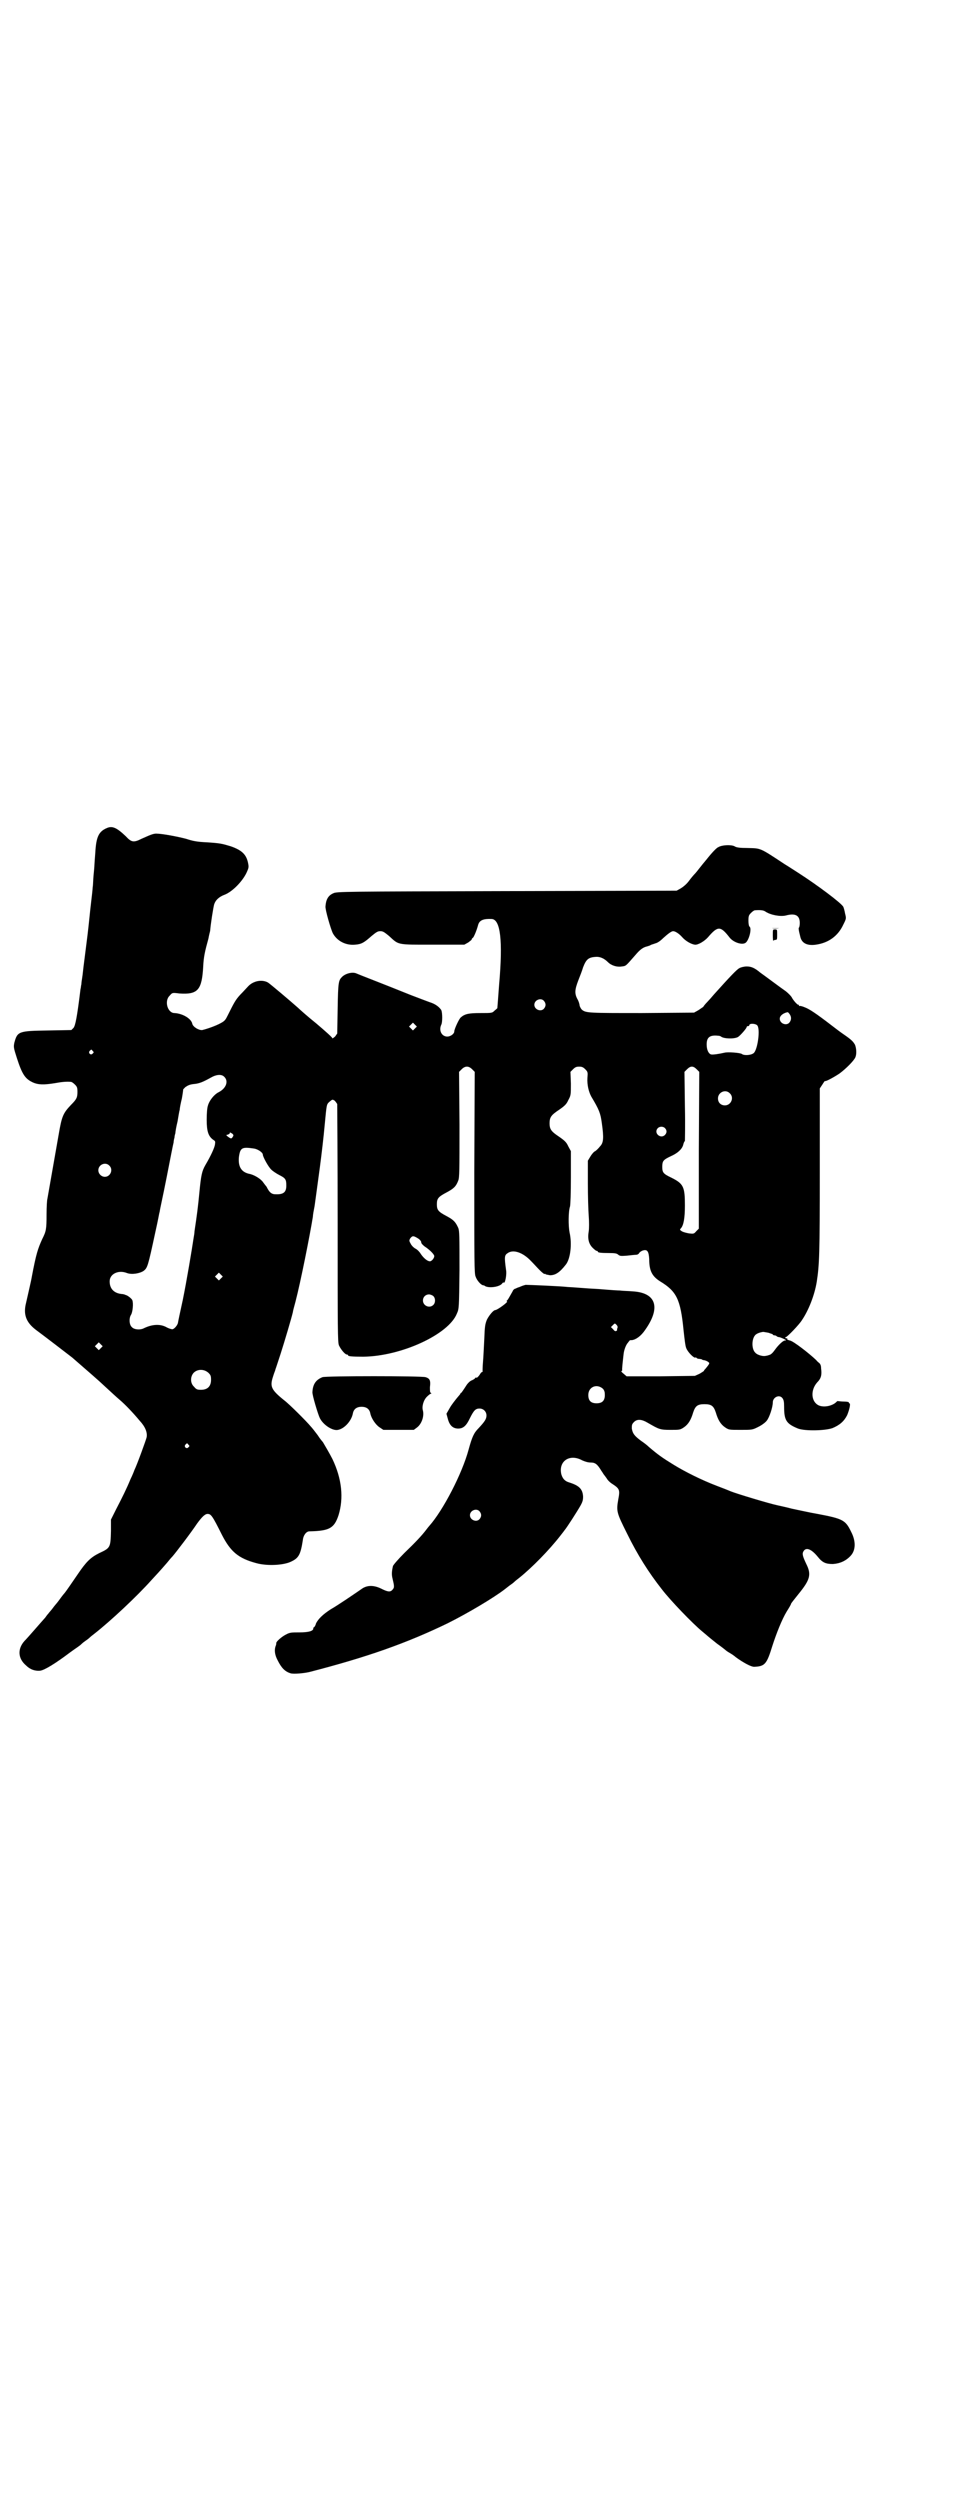 <?xml version="1.0" standalone="no"?>
<!DOCTYPE svg PUBLIC "-//W3C//DTD SVG 20010904//EN"
 "http://www.w3.org/TR/2001/REC-SVG-20010904/DTD/svg10.dtd">
<svg version="1.0" xmlns="http://www.w3.org/2000/svg"
 width="1110pt" height="2870pt" viewBox="0 0 1110 2870"
 preserveAspectRatio="xMidYMid meet">
<g transform="translate(0,2870) scale(0.5,-0.5)"
fill="#000000" stroke="none">
<path d="M246 3839 c-19 -8 -25 -20 -27 -57 -1 -13 -2 -26 -2 -28 0 -3 -1 -14
-2 -24 -1 -10 -1 -23 -2 -27 0 -4 -2 -21 -4 -38 -2 -16 -5 -49 -8 -73 -7 -56
-7 -55 -9 -71 -1 -8 -2 -19 -3 -25 -1 -6 -2 -13 -2 -16 -1 -3 -1 -8 -2 -11 -8
-66 -12 -84 -16 -89 l-5 -5 -54 -1 c-67 -1 -70 -2 -77 -28 -2 -10 -2 -11 6
-36 12 -37 19 -47 36 -55 13 -6 26 -6 51 -2 16 3 28 4 37 3 2 0 6 -3 9 -6 5
-5 6 -7 6 -17 0 -13 -2 -17 -15 -30 -18 -19 -21 -26 -28 -67 -8 -46 -25 -142
-26 -148 -1 -3 -2 -19 -2 -36 0 -35 -1 -39 -10 -57 -10 -22 -14 -34 -24 -87
-1 -7 -9 -41 -13 -59 -7 -27 0 -45 22 -62 19 -14 75 -57 84 -64 40 -35 58 -50
77 -68 12 -11 26 -24 32 -29 13 -11 31 -30 46 -48 13 -14 18 -27 16 -38 -1 -5
-22 -63 -28 -75 -1 -3 -5 -13 -9 -21 -9 -22 -19 -42 -33 -69 l-12 -24 0 -26
c-1 -38 -1 -39 -27 -51 -20 -10 -30 -20 -49 -48 -13 -19 -26 -38 -30 -43 -1
-1 -6 -7 -11 -14 -5 -7 -10 -13 -11 -14 -1 -1 -4 -5 -7 -9 -3 -4 -7 -8 -9 -11
-2 -2 -5 -6 -7 -9 -10 -11 -40 -46 -48 -54 -16 -18 -15 -40 4 -56 9 -9 20 -13
32 -12 10 1 36 17 69 42 7 5 14 10 17 12 3 2 7 5 9 7 3 3 7 6 10 8 3 2 7 5 9
7 2 2 7 6 11 9 37 29 97 85 131 123 26 28 28 31 36 40 4 5 9 11 12 14 8 9 43
55 57 76 11 15 18 22 24 22 8 0 11 -4 33 -48 20 -39 38 -54 79 -65 25 -7 64
-5 81 4 17 8 21 17 26 49 1 11 8 20 15 20 46 1 57 7 67 37 12 39 8 83 -14 129
-6 12 -19 34 -22 39 -1 1 -7 8 -12 16 -6 8 -13 17 -16 20 -8 10 -50 52 -61 60
-31 25 -33 32 -25 56 2 7 5 13 5 15 1 2 6 18 12 36 9 28 25 82 28 95 0 2 3 13
6 24 12 46 33 152 40 195 0 4 2 15 4 25 3 22 3 21 12 88 4 30 9 73 11 96 5 51
4 49 12 56 6 5 6 5 11 2 2 -2 5 -6 6 -8 0 -2 1 -126 1 -275 0 -244 0 -272 3
-279 4 -9 14 -21 18 -21 2 0 3 -1 3 -2 0 -2 8 -3 35 -3 87 1 196 51 215 99 5
11 5 13 6 100 0 78 0 90 -3 97 -6 13 -10 18 -27 27 -19 10 -22 14 -22 27 0 13
3 17 22 27 17 9 22 14 27 27 3 7 3 22 3 129 l-1 121 6 6 c4 4 8 6 12 6 4 0 8
-2 12 -6 l6 -6 -1 -231 c0 -208 0 -232 3 -239 3 -9 12 -19 17 -20 2 0 4 -1 5
-2 9 -5 33 -2 39 6 1 2 3 3 4 2 3 -2 7 20 5 29 -4 30 -4 34 4 39 13 9 35 1 53
-18 6 -6 15 -16 20 -21 6 -6 11 -10 12 -9 1 1 2 0 2 -1 0 0 5 -1 10 -2 12 0
22 6 36 24 11 13 15 48 9 74 -3 15 -3 48 1 60 1 4 2 30 2 67 l0 60 -6 11 c-4
9 -8 13 -21 22 -18 12 -22 17 -22 31 0 14 4 19 22 31 13 9 17 13 21 22 6 11 6
12 6 38 l-1 27 6 6 c5 5 8 6 14 6 6 0 9 -1 14 -6 6 -6 6 -7 5 -20 -1 -16 3
-32 9 -43 18 -30 21 -38 24 -60 5 -35 4 -46 -4 -54 -3 -4 -8 -9 -11 -11 -3 -1
-8 -7 -11 -12 l-6 -10 0 -52 c0 -29 1 -62 2 -75 1 -13 1 -28 0 -35 -3 -17 0
-29 9 -38 4 -4 8 -7 9 -7 2 0 3 -1 3 -2 0 -2 7 -3 26 -3 14 0 18 -1 21 -4 4
-3 6 -3 20 -2 9 1 18 2 21 2 3 0 6 2 7 4 1 2 5 5 9 6 10 3 13 -3 14 -20 0 -26
6 -39 25 -51 38 -23 47 -41 54 -113 2 -18 4 -36 6 -40 3 -9 18 -24 21 -22 1 1
2 0 3 -1 1 -1 3 -2 6 -2 2 0 5 -1 6 -1 0 -1 3 -2 5 -2 6 -1 12 -5 12 -7 0 -2
-4 -7 -9 -13 -2 -2 -3 -3 -3 -4 0 -1 -5 -4 -10 -7 l-11 -5 -79 -1 -78 0 -7 6
c-4 3 -6 6 -5 6 1 0 2 1 2 2 -1 1 1 18 3 36 1 11 6 23 10 27 2 3 4 5 4 5 0 1
2 1 5 1 9 1 21 9 31 24 36 51 25 85 -29 88 -10 1 -23 1 -29 2 -5 0 -20 1 -32
2 -12 1 -25 2 -28 2 -3 0 -17 1 -30 2 -13 1 -27 2 -30 2 -16 2 -90 5 -97 5 -4
-1 -10 -3 -14 -5 -4 -1 -8 -3 -10 -4 -2 0 -5 -3 -6 -6 -8 -14 -11 -20 -13 -21
-1 -1 -1 -2 0 -2 5 0 -22 -20 -27 -20 -4 0 -14 -12 -19 -22 -4 -10 -5 -15 -6
-44 -1 -18 -2 -42 -3 -53 -1 -11 -1 -21 -1 -21 1 -1 0 -2 -1 -2 -1 0 -4 -3 -6
-7 -3 -4 -6 -7 -7 -6 -2 0 -3 0 -3 -1 0 -1 -3 -3 -7 -5 -4 -1 -9 -6 -12 -10
-9 -14 -12 -18 -13 -19 -1 0 -2 -1 -2 -2 0 -1 -4 -5 -8 -10 -4 -5 -12 -15 -16
-22 l-8 -14 3 -11 c4 -16 12 -23 24 -23 12 0 19 7 27 24 9 18 13 22 22 22 9 0
16 -7 16 -16 0 -8 -4 -14 -18 -29 -11 -11 -15 -20 -23 -49 -15 -56 -59 -140
-90 -175 -1 -1 -5 -6 -8 -10 -10 -13 -23 -27 -50 -53 -14 -14 -26 -28 -26 -30
-3 -13 -3 -20 -1 -28 4 -17 5 -21 0 -26 -5 -6 -11 -5 -25 2 -18 9 -34 9 -47
-1 -16 -11 -54 -37 -70 -46 -17 -11 -29 -22 -34 -33 -1 -5 -4 -8 -4 -8 -1 0
-2 -1 -2 -3 0 -6 -11 -9 -32 -9 -18 0 -22 0 -31 -5 -10 -5 -22 -16 -22 -19 0
-1 0 -3 -1 -6 -4 -9 -3 -21 4 -34 9 -18 17 -26 30 -30 7 -2 30 0 43 3 132 34
223 66 318 112 46 23 105 58 131 78 4 3 10 8 13 10 3 2 7 5 9 7 2 2 7 6 11 9
30 24 69 64 94 96 3 4 8 10 10 13 6 7 29 43 37 57 5 9 6 13 6 21 -1 17 -9 25
-31 32 -11 3 -16 9 -19 19 -7 30 19 48 48 32 7 -3 13 -5 20 -5 10 0 15 -4 24
-19 3 -4 5 -8 6 -9 1 -1 3 -4 6 -8 2 -4 8 -10 13 -13 17 -11 18 -14 14 -35 -5
-28 -4 -31 20 -79 24 -49 50 -90 80 -128 19 -25 71 -79 93 -97 6 -5 12 -10 13
-11 1 -1 11 -9 21 -17 10 -7 20 -15 21 -16 1 -1 6 -4 11 -7 5 -3 10 -7 11 -8
18 -13 35 -22 42 -22 25 1 29 6 42 48 9 28 22 61 33 79 5 8 10 16 10 18 1 2 9
12 17 22 27 33 30 45 18 69 -9 19 -10 24 -6 30 6 9 18 4 32 -13 11 -14 19 -17
35 -17 16 1 30 7 41 19 12 13 12 34 1 55 -13 27 -19 30 -77 41 -18 3 -44 9
-59 12 -15 4 -30 7 -34 8 -19 4 -95 27 -107 32 -2 1 -17 7 -33 13 -34 13 -72
32 -98 48 -26 16 -36 23 -57 41 -4 4 -12 10 -18 14 -16 12 -19 17 -21 28 0 8
0 10 5 15 7 7 17 7 32 -2 26 -15 28 -16 52 -16 21 0 22 0 31 6 10 7 16 17 21
34 5 15 10 19 26 19 16 0 21 -4 26 -19 5 -17 11 -27 21 -34 9 -6 9 -6 36 -6
27 0 27 0 41 7 8 4 16 10 19 14 6 7 14 31 14 42 0 12 15 19 22 10 3 -4 4 -8 4
-20 0 -31 5 -39 32 -50 16 -6 62 -5 79 1 17 7 27 16 34 30 6 15 8 27 5 27 -1
0 -2 1 -1 2 0 1 -5 2 -11 2 -7 0 -13 1 -14 1 -1 1 -3 -1 -5 -3 -9 -8 -27 -12
-39 -7 -18 8 -20 35 -4 53 9 9 11 17 9 32 0 7 -2 11 -5 13 -2 2 -5 4 -6 6 -18
17 -52 43 -60 45 -5 1 -8 3 -7 4 1 2 1 2 -1 1 -1 0 -2 0 -3 1 -1 1 0 2 1 2 3
0 31 29 37 39 15 22 29 57 34 88 6 39 7 63 7 253 l0 191 6 9 c3 5 6 9 6 8 1
-2 21 9 33 17 15 11 34 30 37 38 3 8 2 20 -1 28 -4 7 -7 11 -26 24 -6 4 -18
13 -27 20 -39 30 -52 38 -62 42 -7 3 -12 4 -13 3 -1 0 -1 1 -1 2 0 1 -1 2 -1
1 -2 -1 -12 10 -16 18 -2 3 -8 9 -13 13 -9 6 -53 39 -59 43 -13 11 -21 14 -31
14 -6 0 -14 -2 -17 -4 -6 -3 -22 -20 -58 -60 -5 -6 -13 -15 -16 -18 -4 -4 -8
-9 -9 -11 -2 -1 -7 -5 -12 -8 l-9 -5 -119 -1 c-123 0 -130 0 -139 8 -2 2 -4 6
-5 9 0 3 -2 10 -5 15 -7 13 -6 22 2 43 4 10 9 23 11 30 7 18 12 23 29 24 10 1
20 -4 28 -12 8 -8 21 -12 32 -10 10 1 9 1 31 26 11 13 18 18 27 20 3 1 7 2 8
3 1 1 6 2 11 4 5 1 12 6 18 12 11 10 19 16 23 16 5 0 14 -6 21 -14 7 -8 20
-16 29 -17 7 -1 22 8 30 17 23 27 29 26 50 -1 9 -11 28 -17 36 -12 8 5 15 32
10 37 -2 1 -3 7 -3 14 0 11 1 13 6 18 3 3 7 6 9 6 13 1 20 0 24 -3 12 -8 34
-12 47 -9 22 6 32 0 32 -17 0 -6 -1 -10 -2 -11 -1 0 -1 -5 3 -20 3 -15 15 -22
36 -19 29 4 51 20 63 46 7 14 7 14 4 26 -1 6 -3 13 -4 15 -5 9 -60 50 -102 77
-8 5 -23 15 -33 21 -59 39 -54 36 -86 37 -16 0 -25 1 -29 4 -8 4 -29 3 -37 -2
-4 -1 -16 -14 -27 -28 -12 -14 -23 -29 -26 -32 -3 -3 -10 -11 -15 -18 -6 -8
-14 -14 -19 -17 l-9 -5 -391 -1 c-373 -1 -391 -1 -398 -5 -12 -5 -17 -15 -18
-30 -1 -7 12 -52 17 -62 10 -18 30 -28 51 -26 15 1 21 5 38 20 11 9 14 11 20
11 6 0 9 -2 20 -11 23 -21 17 -20 100 -20 l73 0 9 5 c4 3 8 6 8 7 0 1 1 3 3 4
2 2 8 15 12 30 3 10 12 14 31 13 20 -1 26 -49 17 -151 -2 -29 -4 -52 -4 -53 1
0 -2 -3 -6 -6 -6 -6 -6 -6 -33 -6 -27 0 -36 -2 -45 -10 -4 -3 -15 -27 -15 -32
0 -6 -9 -12 -16 -12 -13 0 -20 14 -14 27 3 5 3 28 0 34 -4 6 -11 12 -21 16 -6
2 -27 10 -48 18 -62 25 -122 48 -126 50 -9 4 -25 0 -33 -8 -8 -8 -9 -12 -10
-72 l-1 -58 -5 -7 c-4 -3 -6 -5 -6 -4 0 2 -17 17 -37 34 -20 16 -39 33 -42 36
-18 16 -63 54 -69 58 -14 8 -35 4 -47 -10 -3 -3 -10 -11 -17 -18 -11 -12 -14
-18 -29 -48 -2 -4 -4 -8 -6 -10 -5 -7 -32 -18 -52 -23 -8 -1 -21 7 -23 14 -2
12 -22 24 -41 25 -16 0 -24 28 -11 40 6 7 6 7 22 5 43 -3 52 8 55 62 1 22 4
35 12 64 1 6 3 14 4 18 1 15 7 52 9 60 3 10 11 18 25 23 17 7 39 29 49 49 6
13 6 14 4 24 -4 19 -14 29 -40 38 -20 6 -24 7 -54 9 -23 1 -33 3 -48 8 -19 5
-55 12 -69 12 -7 0 -14 -3 -34 -12 -18 -9 -23 -8 -36 6 -21 20 -31 24 -43 19z
m1004 -397 c5 -6 5 -12 0 -18 -7 -8 -22 -2 -22 9 0 11 15 17 22 9z m565 -31
c4 -6 4 -13 -1 -19 -7 -8 -22 -2 -22 9 0 7 8 13 18 15 1 0 3 -2 5 -5z m-861
-32 l-5 -5 -4 4 -5 5 4 4 5 5 4 -4 5 -5 -4 -4z m786 7 c8 -8 1 -57 -8 -64 -6
-5 -22 -6 -27 -2 -4 3 -33 5 -40 3 -13 -3 -27 -5 -31 -4 -6 2 -10 11 -10 23 0
16 7 22 26 20 3 0 6 -1 7 -2 6 -5 30 -6 39 -1 5 3 20 20 20 23 0 1 1 2 3 2 2
0 3 1 3 2 0 5 14 4 18 0z m-1527 -59 c3 -3 3 -3 0 -6 -4 -5 -11 1 -7 6 4 4 4
4 7 0z m1388 -42 l6 -6 -1 -180 0 -180 -6 -6 c-5 -6 -6 -6 -16 -5 -6 1 -14 3
-17 5 -5 3 -5 4 -2 7 6 7 9 23 9 52 0 43 -3 50 -31 64 -19 9 -21 12 -21 25 0
13 2 16 19 24 16 7 26 16 29 26 1 5 3 9 4 9 0 1 1 37 0 80 l-1 79 6 6 c8 8 14
8 22 0z m-1086 -17 c11 -10 5 -27 -13 -36 -10 -5 -21 -19 -24 -30 -2 -5 -3
-19 -3 -33 0 -27 4 -38 15 -46 5 -3 5 -4 4 -11 -1 -7 -9 -25 -22 -47 -8 -14
-10 -23 -14 -65 -3 -31 -5 -47 -11 -87 0 -3 -1 -10 -2 -15 -4 -27 -16 -99 -25
-143 -6 -27 -11 -51 -11 -52 -1 -6 -9 -15 -13 -15 -2 0 -9 2 -14 5 -15 8 -34
6 -52 -3 -8 -4 -22 -3 -27 3 -6 5 -7 20 -2 28 4 6 6 27 3 34 -2 4 -11 11 -16
12 -1 0 -2 1 -2 1 -1 0 -4 1 -7 1 -17 2 -27 12 -27 29 0 17 20 27 40 19 11 -4
29 -1 38 5 9 7 10 10 27 89 3 13 6 28 7 33 1 5 2 11 3 14 0 3 8 38 16 79 8 41
15 77 16 80 0 3 1 8 2 11 0 3 1 7 2 10 0 3 2 15 5 27 2 12 4 24 5 27 0 3 2 14
5 26 2 11 3 20 3 20 -1 0 2 3 5 6 6 4 10 6 19 7 13 1 22 5 40 15 12 7 24 8 30
2z m1162 -38 c11 -10 3 -28 -11 -28 -9 0 -16 6 -16 16 0 14 17 22 27 12z
m-149 -80 c5 -5 5 -11 0 -16 -10 -10 -27 5 -16 16 4 4 12 4 16 0z m-994 -13
c3 -3 3 -4 1 -7 -3 -5 -4 -5 -11 0 -5 4 -5 4 0 5 2 1 4 2 4 3 0 3 1 2 6 -1z
m49 -34 c9 -1 21 -9 21 -14 0 -5 13 -29 20 -35 3 -3 12 -9 18 -12 14 -7 16
-10 16 -24 0 -16 -7 -21 -26 -20 -7 0 -12 4 -16 11 -2 3 -3 6 -4 7 -1 1 -4 5
-7 9 -5 8 -21 18 -33 20 -17 4 -25 16 -23 38 3 22 7 24 34 20z m-332 -39 c10
-9 3 -26 -10 -26 -8 0 -15 7 -15 15 0 13 16 20 25 11z m709 -167 c5 -3 8 -7 8
-9 0 -3 3 -6 8 -10 11 -7 22 -18 22 -22 0 -5 -6 -12 -10 -12 -6 0 -15 8 -21
17 -3 5 -8 10 -12 12 -4 2 -9 7 -11 11 -4 7 -4 8 -1 13 5 6 7 6 17 0z m-452
-92 l-5 -5 -4 4 -5 5 4 4 5 5 4 -4 5 -5 -4 -4z m488 -41 c5 -5 5 -15 0 -20 -9
-9 -24 -2 -24 10 0 8 6 14 14 14 3 0 8 -2 10 -4z m423 -73 c-1 -2 -1 -4 -1 -5
1 0 0 -1 -2 -2 -2 -1 -4 0 -7 4 l-5 5 5 5 c4 4 4 4 8 0 2 -2 3 -5 2 -7z m347
-11 c5 -2 10 -3 10 -4 0 -1 2 -2 4 -2 2 0 4 -1 5 -2 1 -1 3 -2 5 -2 3 0 16 -6
16 -7 0 -1 -1 -1 -1 -1 -4 2 -17 -11 -24 -21 -5 -7 -9 -11 -13 -12 -3 -1 -6
-2 -8 -2 -6 -2 -20 2 -24 7 -9 8 -9 32 0 41 3 3 10 6 18 7 1 0 6 -1 12 -2z
m-1534 -35 l-5 -5 -4 4 -5 5 4 4 5 5 4 -4 5 -5 -4 -4z m247 -57 c5 -5 6 -7 6
-16 0 -15 -8 -23 -23 -23 -9 0 -11 1 -16 7 -9 8 -9 23 -1 32 9 9 24 9 34 0z
m907 -37 c3 -4 4 -7 4 -14 0 -13 -6 -19 -19 -19 -13 0 -19 6 -19 19 0 19 20
27 34 14z m-953 -128 c3 -3 3 -3 0 -6 -4 -5 -11 1 -7 6 4 4 4 4 7 0z m669
-153 c5 -6 5 -12 0 -18 -7 -8 -22 -2 -22 9 0 11 15 17 22 9z"/>
<path d="M1774 3609 c4 -1 12 -1 17 0 4 0 0 0 -9 0 -9 0 -13 0 -8 0z"/>
<path d="M1776 3592 c0 -8 1 -14 1 -12 1 1 3 2 5 2 4 0 4 2 4 12 0 12 0 12 -5
12 -5 0 -5 0 -5 -14z"/>
<path d="M741 2578 c-15 -6 -22 -16 -23 -34 -1 -6 13 -52 17 -60 8 -16 30 -30
42 -27 15 3 31 21 34 38 2 10 9 15 20 15 11 0 18 -5 20 -15 2 -11 12 -26 21
-32 l9 -6 35 0 35 0 8 6 c10 8 16 25 13 38 -3 9 1 24 9 32 4 4 8 7 9 7 2 0 2
0 0 2 -2 1 -2 5 -2 13 2 15 0 20 -10 23 -10 3 -228 3 -237 0z"/>
</g>
</svg>
